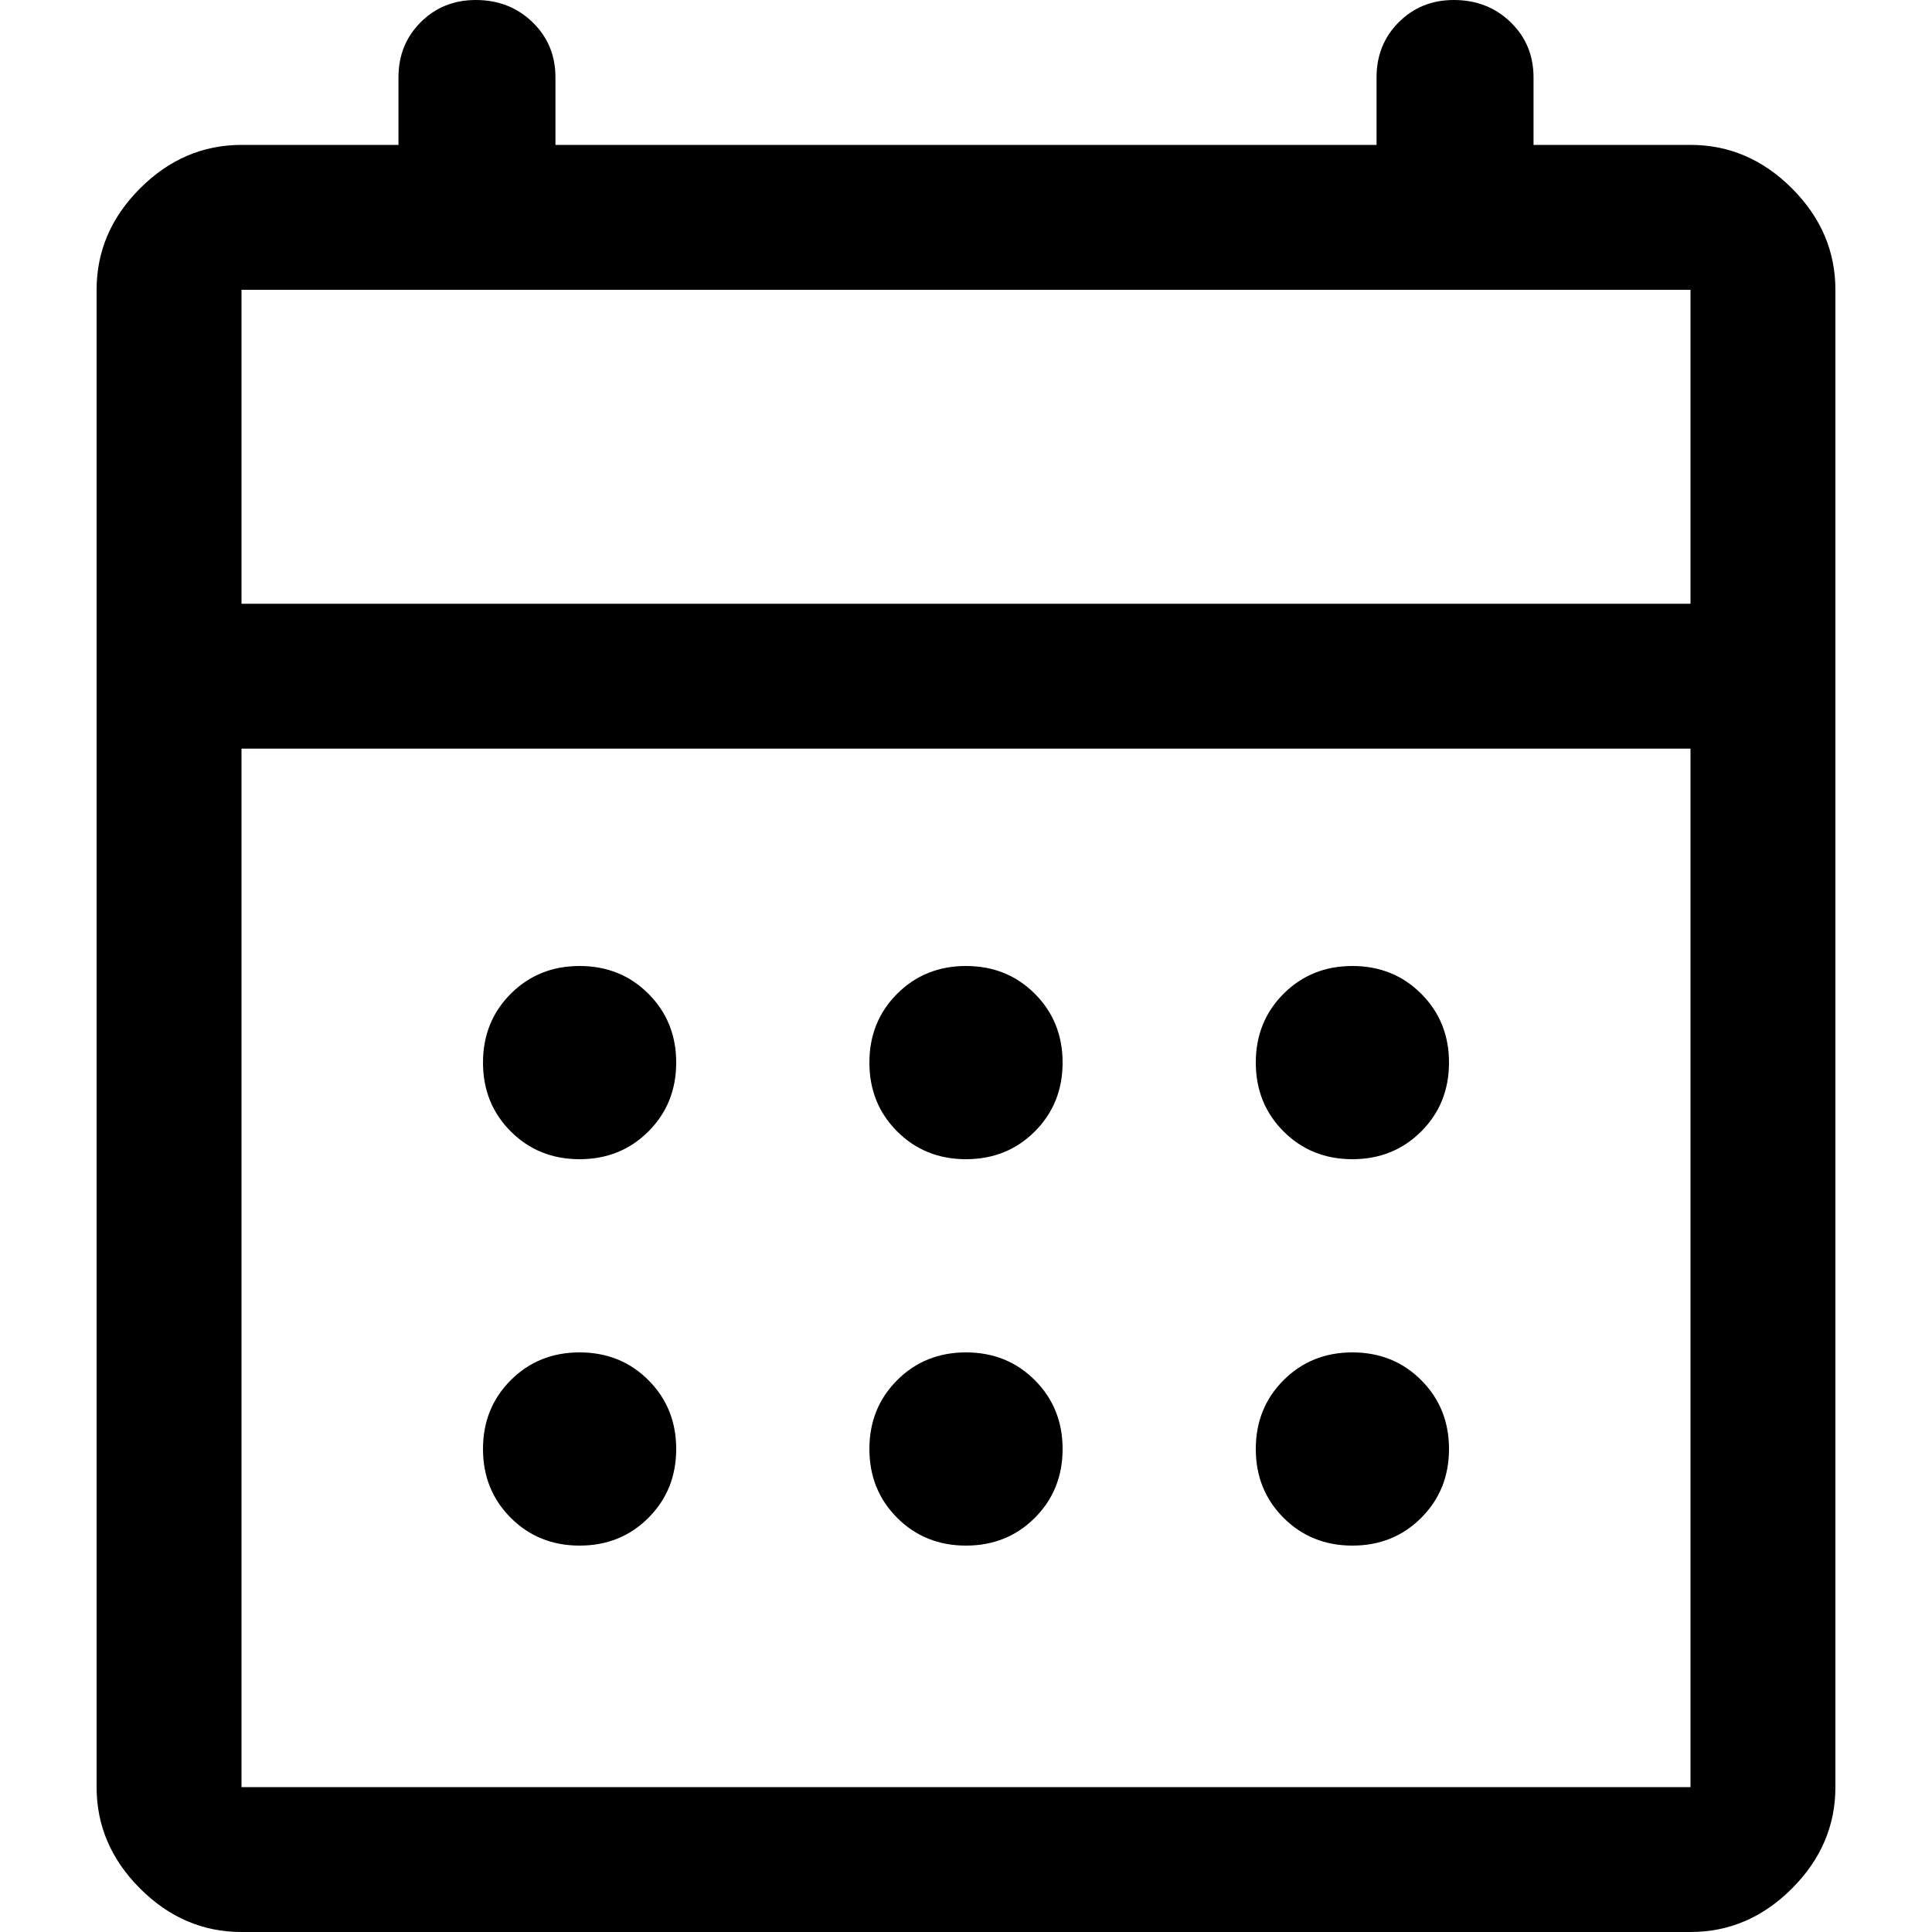 <!-- Generated by IcoMoon.io -->
<svg version="1.1" xmlns="http://www.w3.org/2000/svg" width="1024" height="1024" viewBox="0 0 1024 1024">
<title></title>
<g id="icomoon-ignore">
</g>
<path d="M127.999 1024c-20.48 0-38.4-7.68-53.76-23.040s-23.040-33.28-23.040-53.76v-793.6c0-20.48 7.68-38.4 23.040-53.76s33.28-23.040 53.76-23.040h83.2v-35.84c0-11.605 3.925-21.334 11.776-29.184s17.579-11.776 29.184-11.776c11.968 0 22 3.925 30.097 11.776 8.095 7.85 12.143 17.579 12.143 29.184v35.84h435.201v-35.84c0-11.605 3.928-21.334 11.776-29.184s17.576-11.776 29.184-11.776c11.97 0 22.001 3.925 30.095 11.776s12.145 17.579 12.145 29.184v35.84h83.2c20.48 0 38.4 7.68 53.76 23.040s23.040 33.28 23.040 53.76v793.6c0 20.48-7.68 38.4-23.040 53.76s-33.28 23.040-53.76 23.040h-768zM127.999 947.2h768v-550.401h-768v550.401zM127.999 319.999h768v-166.4h-768v166.4zM511.999 614.399c-14.504 0-26.665-4.904-36.48-14.72s-14.72-21.976-14.72-36.48c0-14.504 4.904-26.665 14.72-36.48s21.976-14.72 36.48-14.72c14.504 0 26.665 4.904 36.48 14.72s14.72 21.976 14.72 36.48c0 14.504-4.904 26.665-14.72 36.48s-21.976 14.72-36.48 14.72zM307.199 614.399c-14.507 0-26.666-4.904-36.48-14.72s-14.72-21.976-14.72-36.48c0-14.504 4.907-26.665 14.72-36.48s21.973-14.72 36.48-14.72c14.507 0 26.666 4.904 36.48 14.72s14.72 21.976 14.72 36.48c0 14.504-4.907 26.665-14.72 36.48s-21.973 14.72-36.48 14.72zM716.799 614.399c-14.504 0-26.665-4.904-36.48-14.72s-14.72-21.976-14.72-36.48c0-14.504 4.904-26.665 14.72-36.48s21.976-14.72 36.48-14.72c14.504 0 26.665 4.904 36.48 14.72s14.72 21.976 14.72 36.48c0 14.504-4.904 26.665-14.72 36.48s-21.976 14.72-36.48 14.72zM511.999 819.199c-14.504 0-26.665-4.904-36.48-14.72s-14.72-21.976-14.72-36.48c0-14.504 4.904-26.665 14.72-36.48s21.976-14.72 36.48-14.72c14.504 0 26.665 4.904 36.48 14.72s14.72 21.976 14.72 36.48c0 14.504-4.904 26.665-14.72 36.48s-21.976 14.72-36.48 14.72zM307.199 819.199c-14.507 0-26.666-4.904-36.48-14.72s-14.72-21.976-14.72-36.48c0-14.504 4.907-26.665 14.72-36.48s21.973-14.72 36.48-14.72c14.507 0 26.666 4.904 36.48 14.72s14.72 21.976 14.72 36.48c0 14.504-4.907 26.665-14.72 36.48s-21.973 14.72-36.48 14.72zM716.799 819.199c-14.504 0-26.665-4.904-36.48-14.72s-14.72-21.976-14.72-36.48c0-14.504 4.904-26.665 14.72-36.48s21.976-14.72 36.48-14.72c14.504 0 26.665 4.904 36.48 14.72s14.72 21.976 14.72 36.48c0 14.504-4.904 26.665-14.72 36.48s-21.976 14.72-36.48 14.72z"></path>
</svg>
